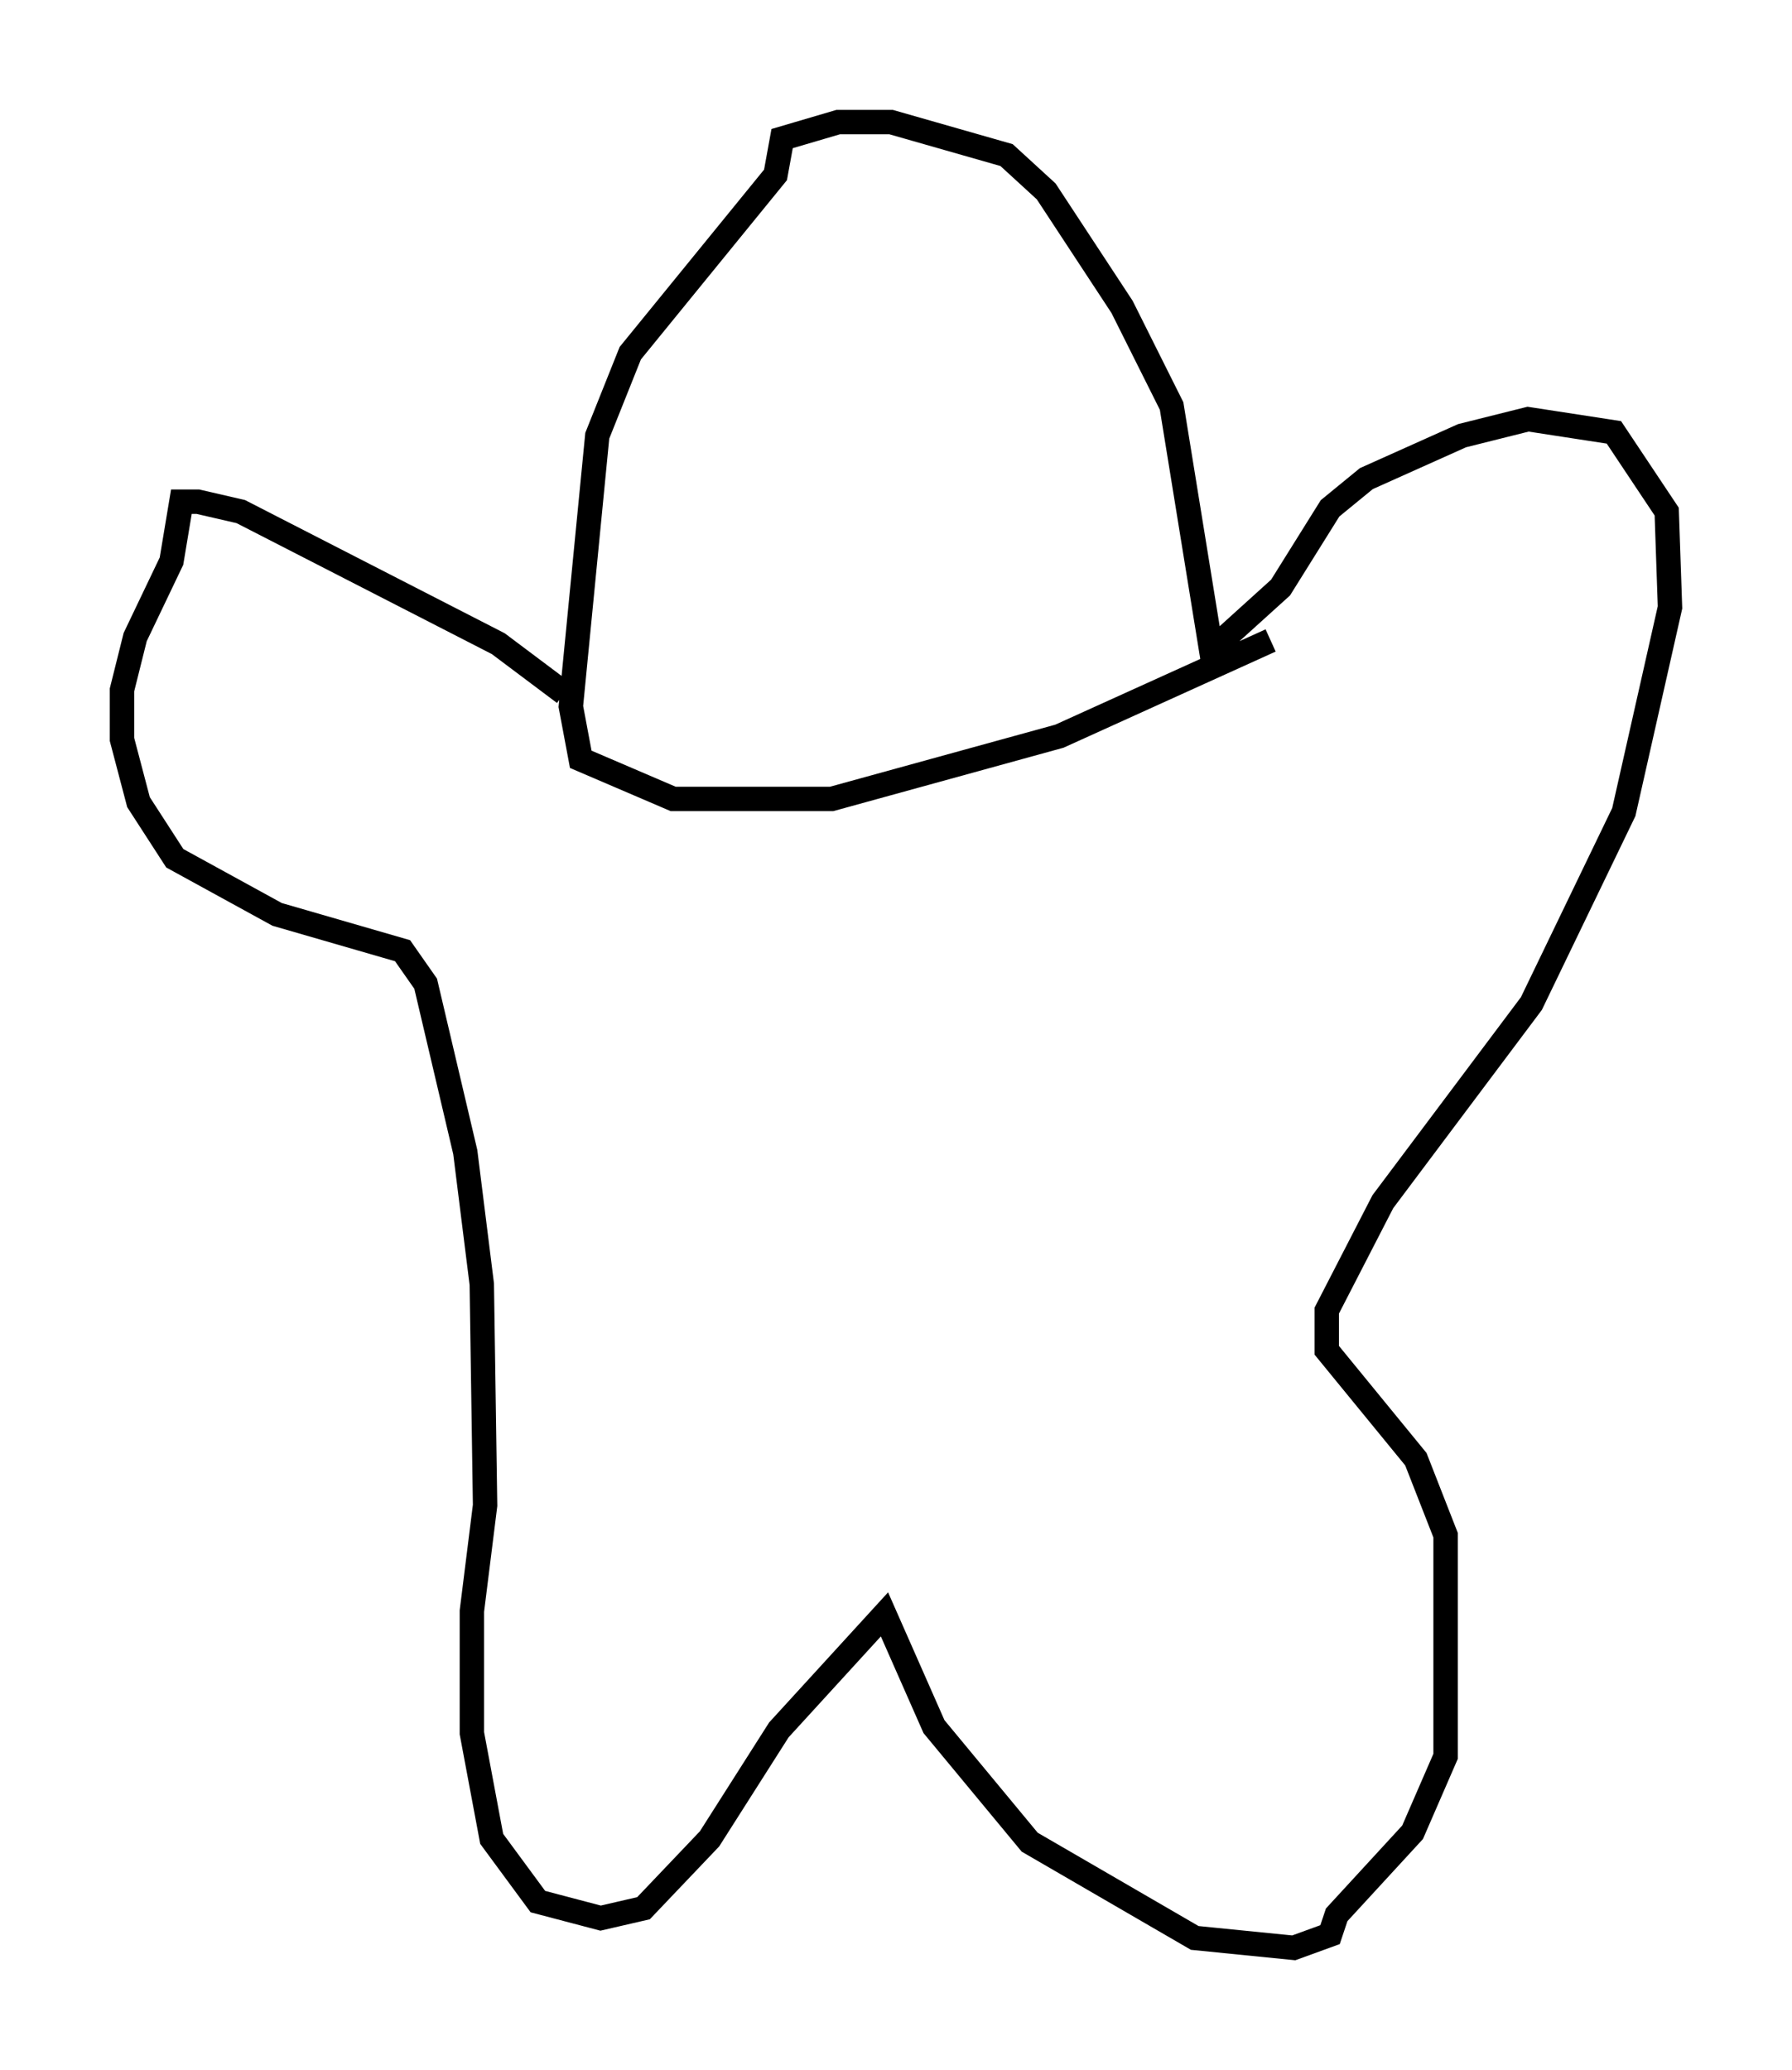 <?xml version="1.0" encoding="utf-8" ?>
<svg baseProfile="full" height="84.83" version="1.1" width="73.463" xmlns="http://www.w3.org/2000/svg" xmlns:ev="http://www.w3.org/2001/xml-events" xmlns:xlink="http://www.w3.org/1999/xlink"><defs /><rect fill="white" height="84.83" width="73.463" x="0" y="0" /><path d="M24.486, 30.575 m-1.353, -2.165 l-2.706, -2.03 -10.555, -5.413 l-1.759, -0.406 -0.677, 0.0 l-0.406, 2.436 -1.488, 3.112 l-0.541, 2.165 0.0, 2.03 l0.677, 2.571 1.488, 2.3 l4.195, 2.3 5.142, 1.488 l0.947, 1.353 1.624, 6.901 l0.677, 5.413 0.135, 9.066 l-0.541, 4.33 0.0, 5.007 l0.812, 4.33 1.894, 2.571 l2.571, 0.677 1.759, -0.406 l2.706, -2.842 2.842, -4.465 l4.33, -4.736 2.03, 4.601 l3.924, 4.736 6.766, 3.924 l4.059, 0.406 1.488, -0.541 l0.271, -0.812 3.112, -3.383 l1.353, -3.112 0.0, -9.066 l-1.218, -3.112 -3.654, -4.465 l0.0, -1.624 2.3, -4.465 l6.089, -8.119 3.789, -7.848 l1.894, -8.39 -0.135, -3.924 l-2.165, -3.248 -3.518, -0.541 l-2.706, 0.677 -3.924, 1.759 l-1.488, 1.218 -2.03, 3.248 l-2.842, 2.571 -1.624, -10.013 l-2.03, -4.059 -3.112, -4.736 l-1.624, -1.488 -4.736, -1.353 l-2.165, 0.0 -2.3, 0.677 l-0.271, 1.488 -5.954, 7.307 l-1.353, 3.383 -1.083, 11.096 l0.406, 2.165 3.789, 1.624 l6.495, 0.0 9.337, -2.571 l8.66, -3.924 " fill="none" stroke="black" stroke-width="1" /></svg>